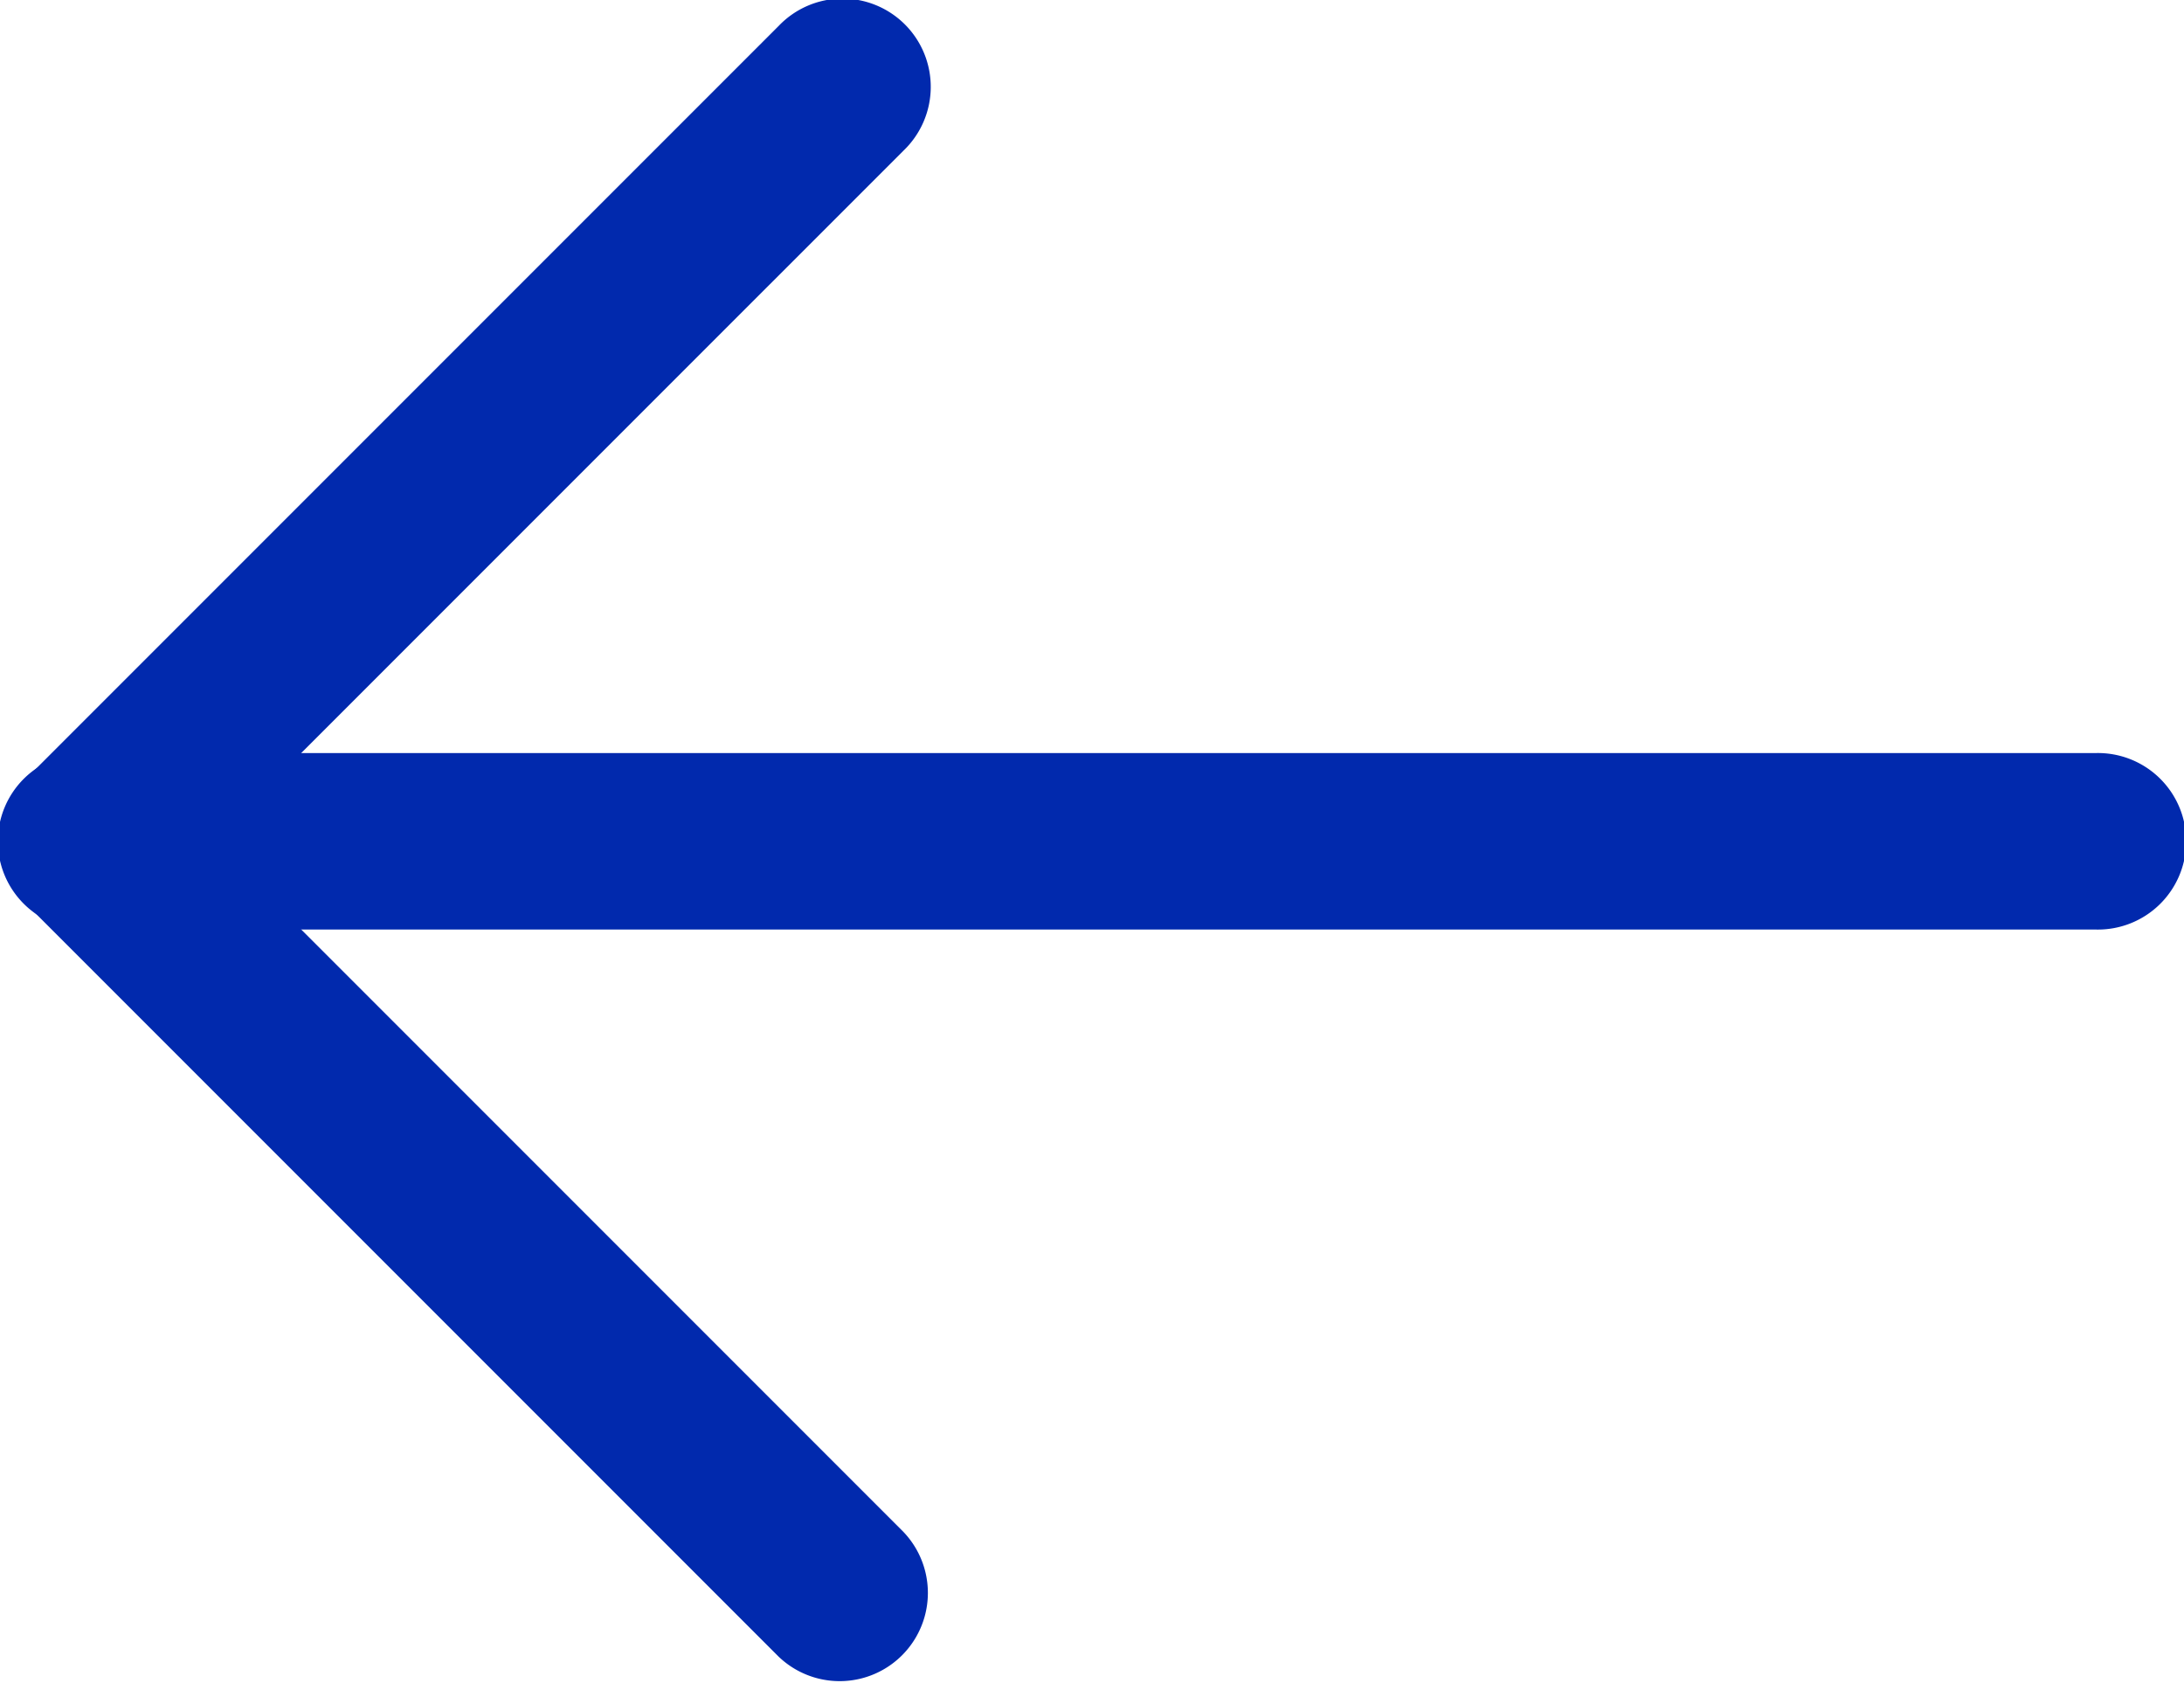 <svg xmlns="http://www.w3.org/2000/svg" viewBox="0 0 41.805 32.199"><defs><style>.a{fill:#0129ad;}</style></defs><g transform="translate(-424.139 -696.531)"><g transform="translate(424.139 710.942)"><path class="a" d="M40.117,235.318H1.689a1.689,1.689,0,1,0,0,3.377H40.117a1.689,1.689,0,1,0,0-3.377Z" transform="translate(0 -235.318)"/></g><g transform="translate(424.139 696.531)"><path class="a" d="M4.077,74.929,17.294,61.713a1.689,1.689,0,1,0-2.388-2.388L.495,73.735a1.689,1.689,0,0,0,0,2.388l14.41,14.41a1.689,1.689,0,0,0,2.388-2.388Z" transform="translate(0 -58.83)"/></g></g></svg>